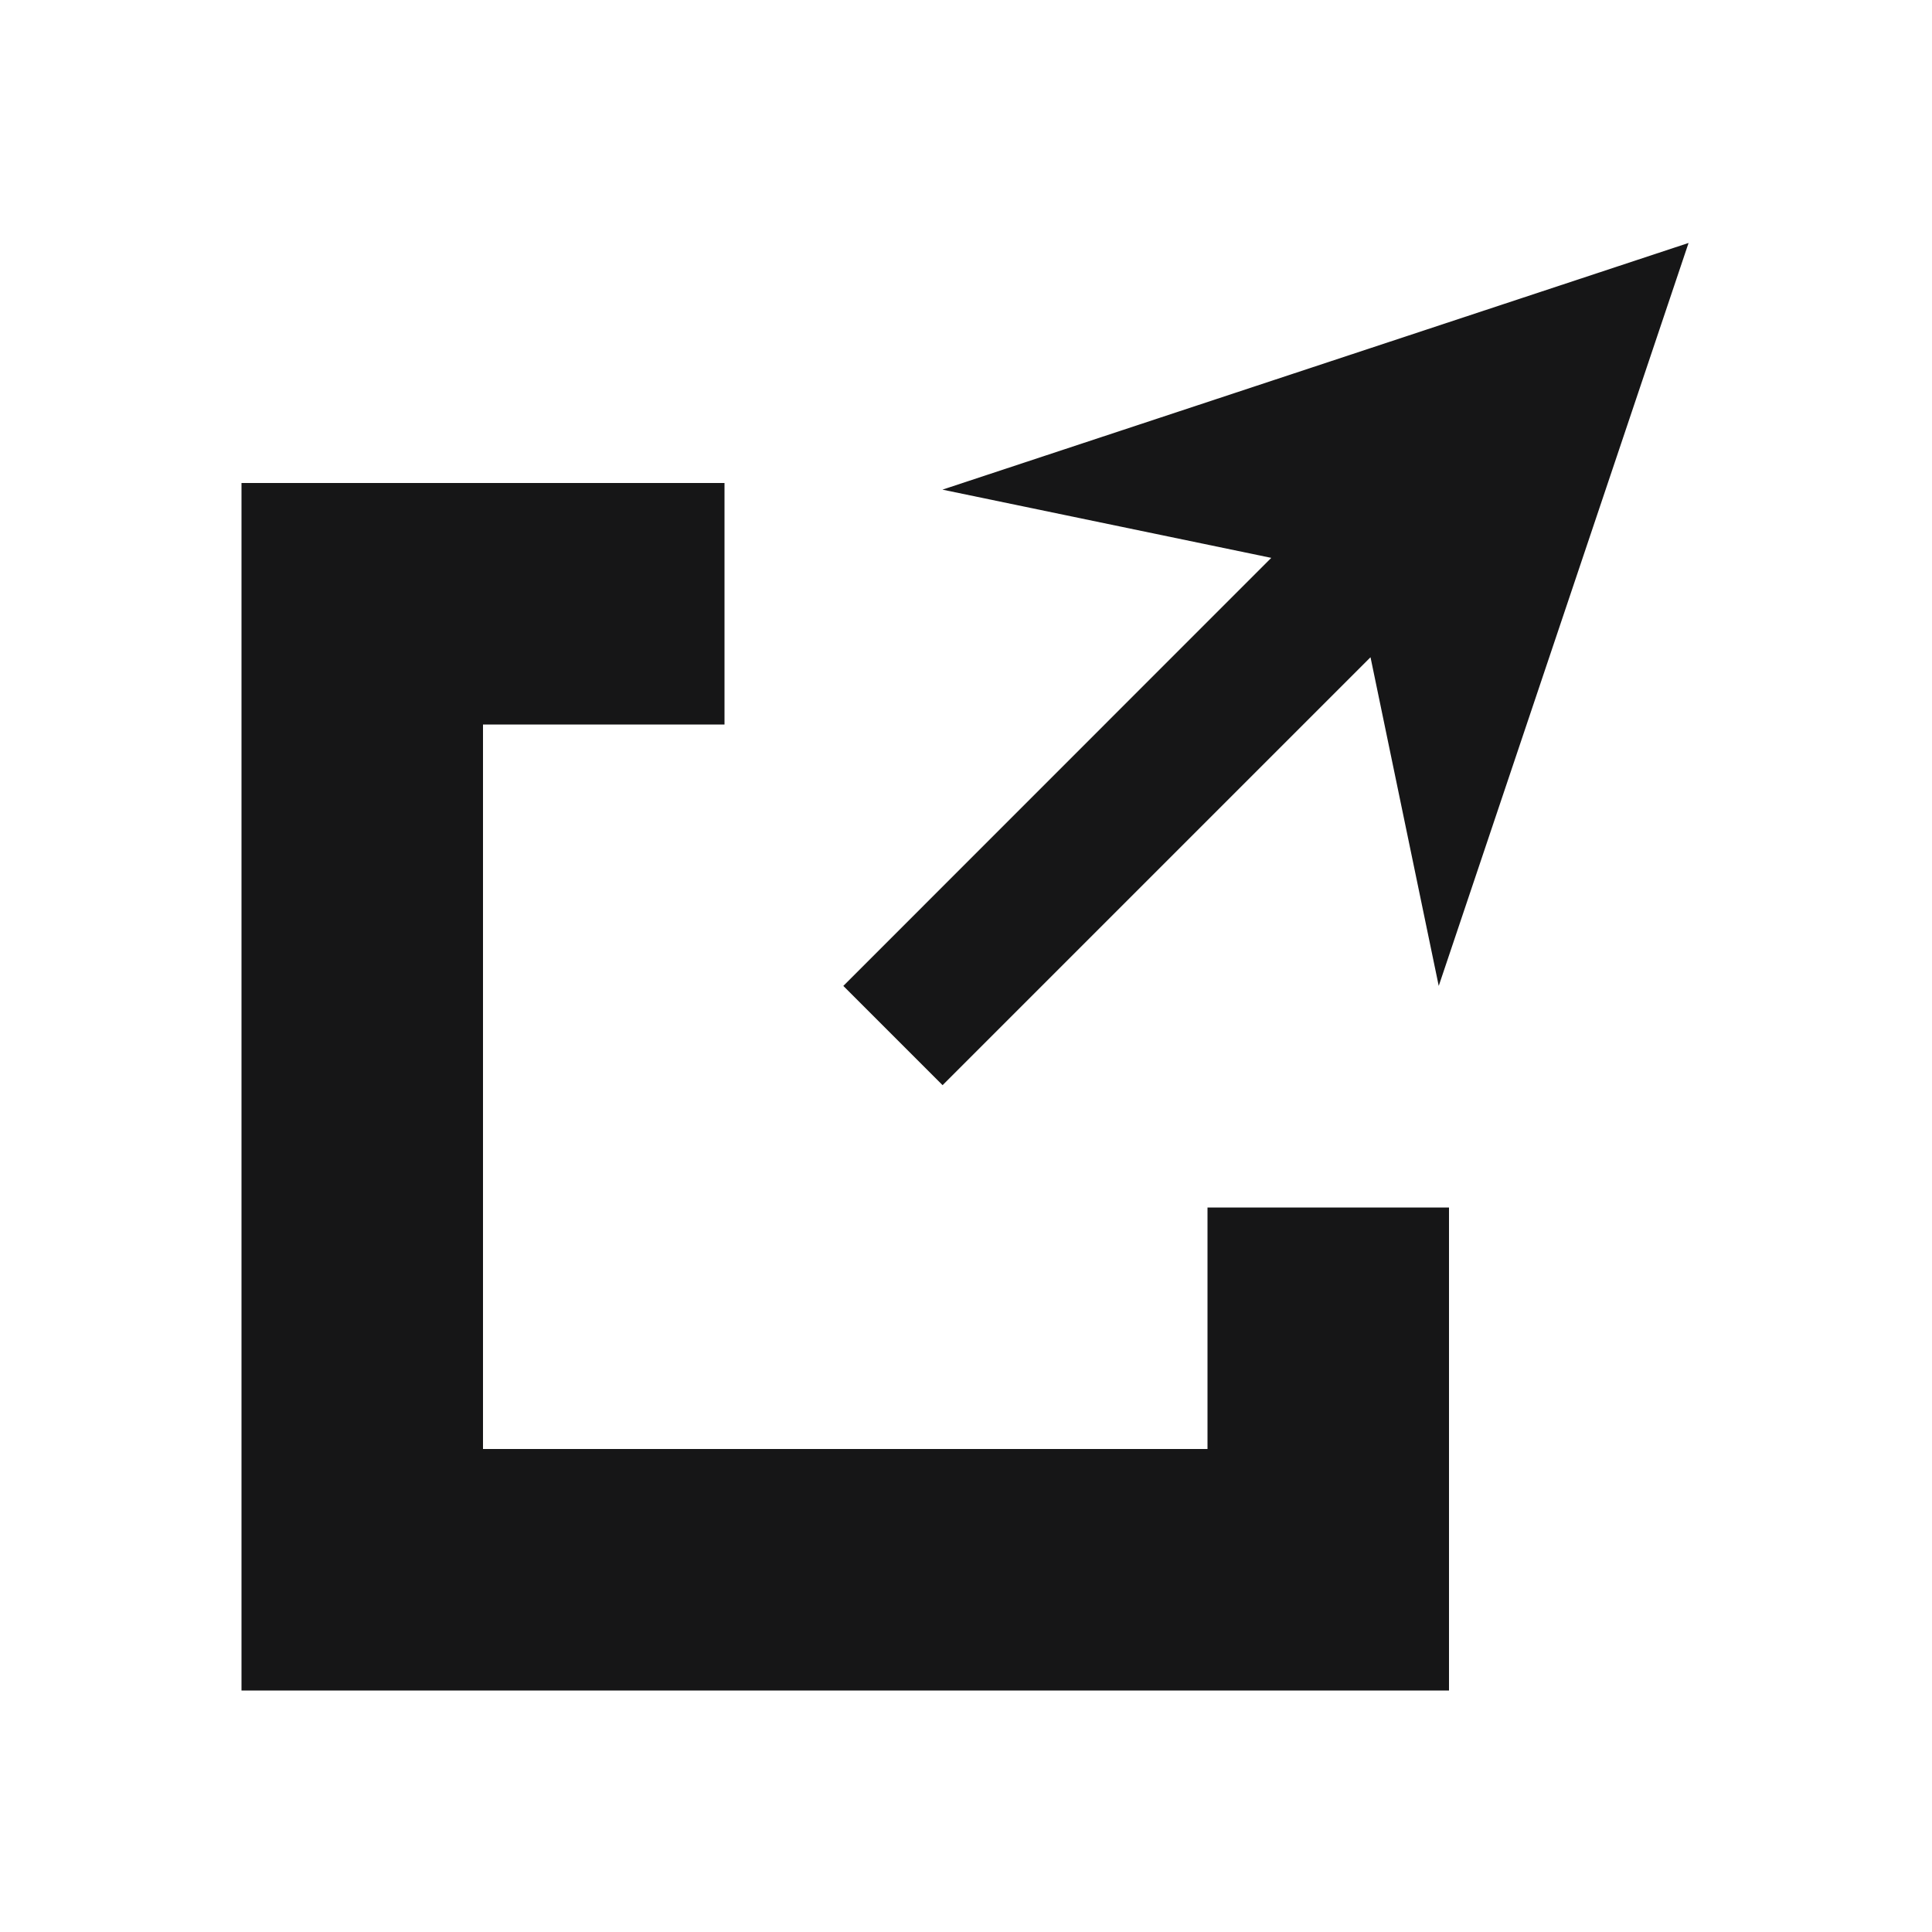 <svg id="Layer_1" data-name="Layer 1" xmlns="http://www.w3.org/2000/svg" viewBox="0 0 16 16"><path d="M13.984,2.012l-2.069,6.153-.565-2.722L7.806,8.987l-.822-.822,3.544-3.545L7.805,4.055ZM2,4V14h10L12,10H10l-0,2H4V6H6V4Z" style="fill:#161617"/></svg>